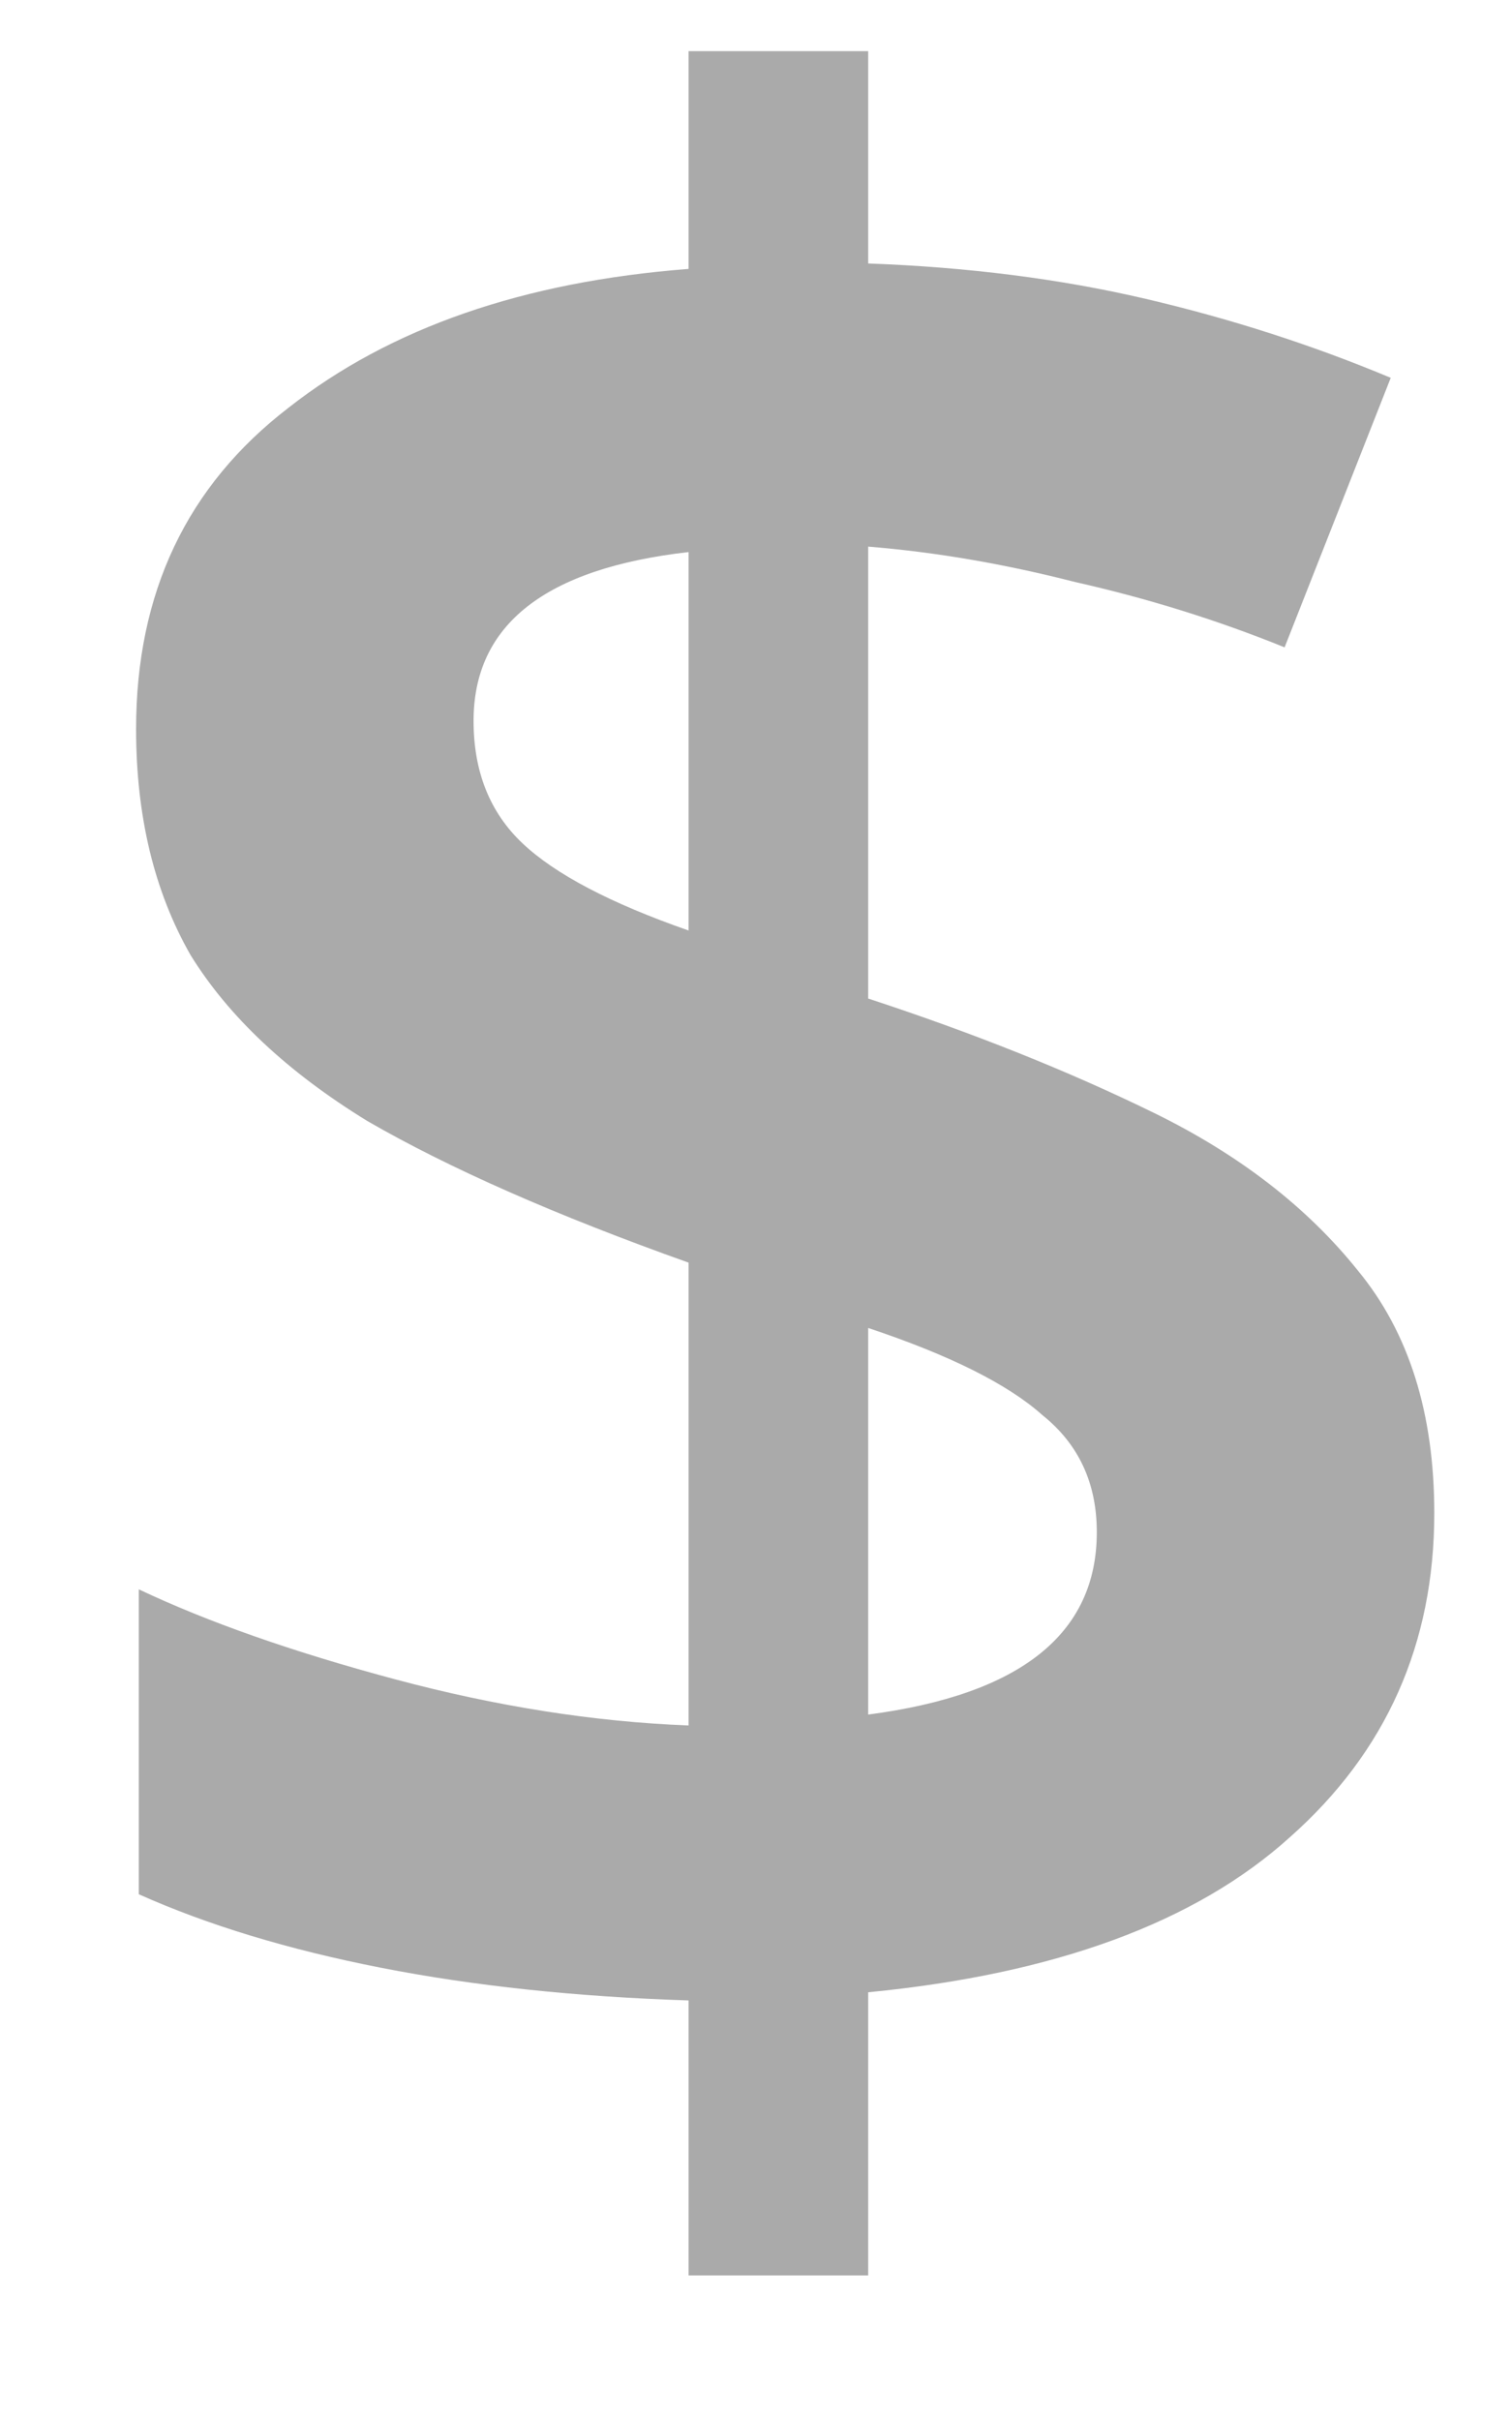 <svg width="10" height="16" viewBox="0 0 10 16" fill="none" xmlns="http://www.w3.org/2000/svg">
<path d="M4.554 15.044V13.226C3.81 13.202 3.132 13.13 2.52 13.01C1.908 12.89 1.374 12.728 0.918 12.524V10.508C1.374 10.724 1.938 10.922 2.61 11.102C3.282 11.282 3.93 11.384 4.554 11.408V8.348C3.678 8.036 2.97 7.724 2.43 7.412C1.902 7.088 1.512 6.722 1.26 6.314C1.02 5.894 0.9 5.396 0.9 4.82C0.9 3.92 1.236 3.212 1.908 2.696C2.58 2.168 3.462 1.862 4.554 1.778V0.338H5.742V1.742C6.402 1.766 7.014 1.844 7.578 1.976C8.142 2.108 8.682 2.282 9.198 2.498L8.496 4.28C8.052 4.1 7.59 3.956 7.11 3.848C6.642 3.728 6.186 3.65 5.742 3.614V6.602C6.438 6.83 7.068 7.082 7.632 7.358C8.196 7.634 8.646 7.982 8.982 8.402C9.318 8.81 9.486 9.344 9.486 10.004C9.486 10.868 9.168 11.582 8.532 12.146C7.908 12.71 6.978 13.052 5.742 13.172V15.044H4.554ZM4.554 6.152V3.65C3.606 3.758 3.132 4.13 3.132 4.766C3.132 5.102 3.24 5.372 3.456 5.576C3.672 5.78 4.038 5.972 4.554 6.152ZM5.742 11.336C6.75 11.204 7.254 10.802 7.254 10.13C7.254 9.806 7.134 9.548 6.894 9.356C6.666 9.152 6.282 8.96 5.742 8.78V11.336Z" fill="#AAAAAA"/>
</svg>
